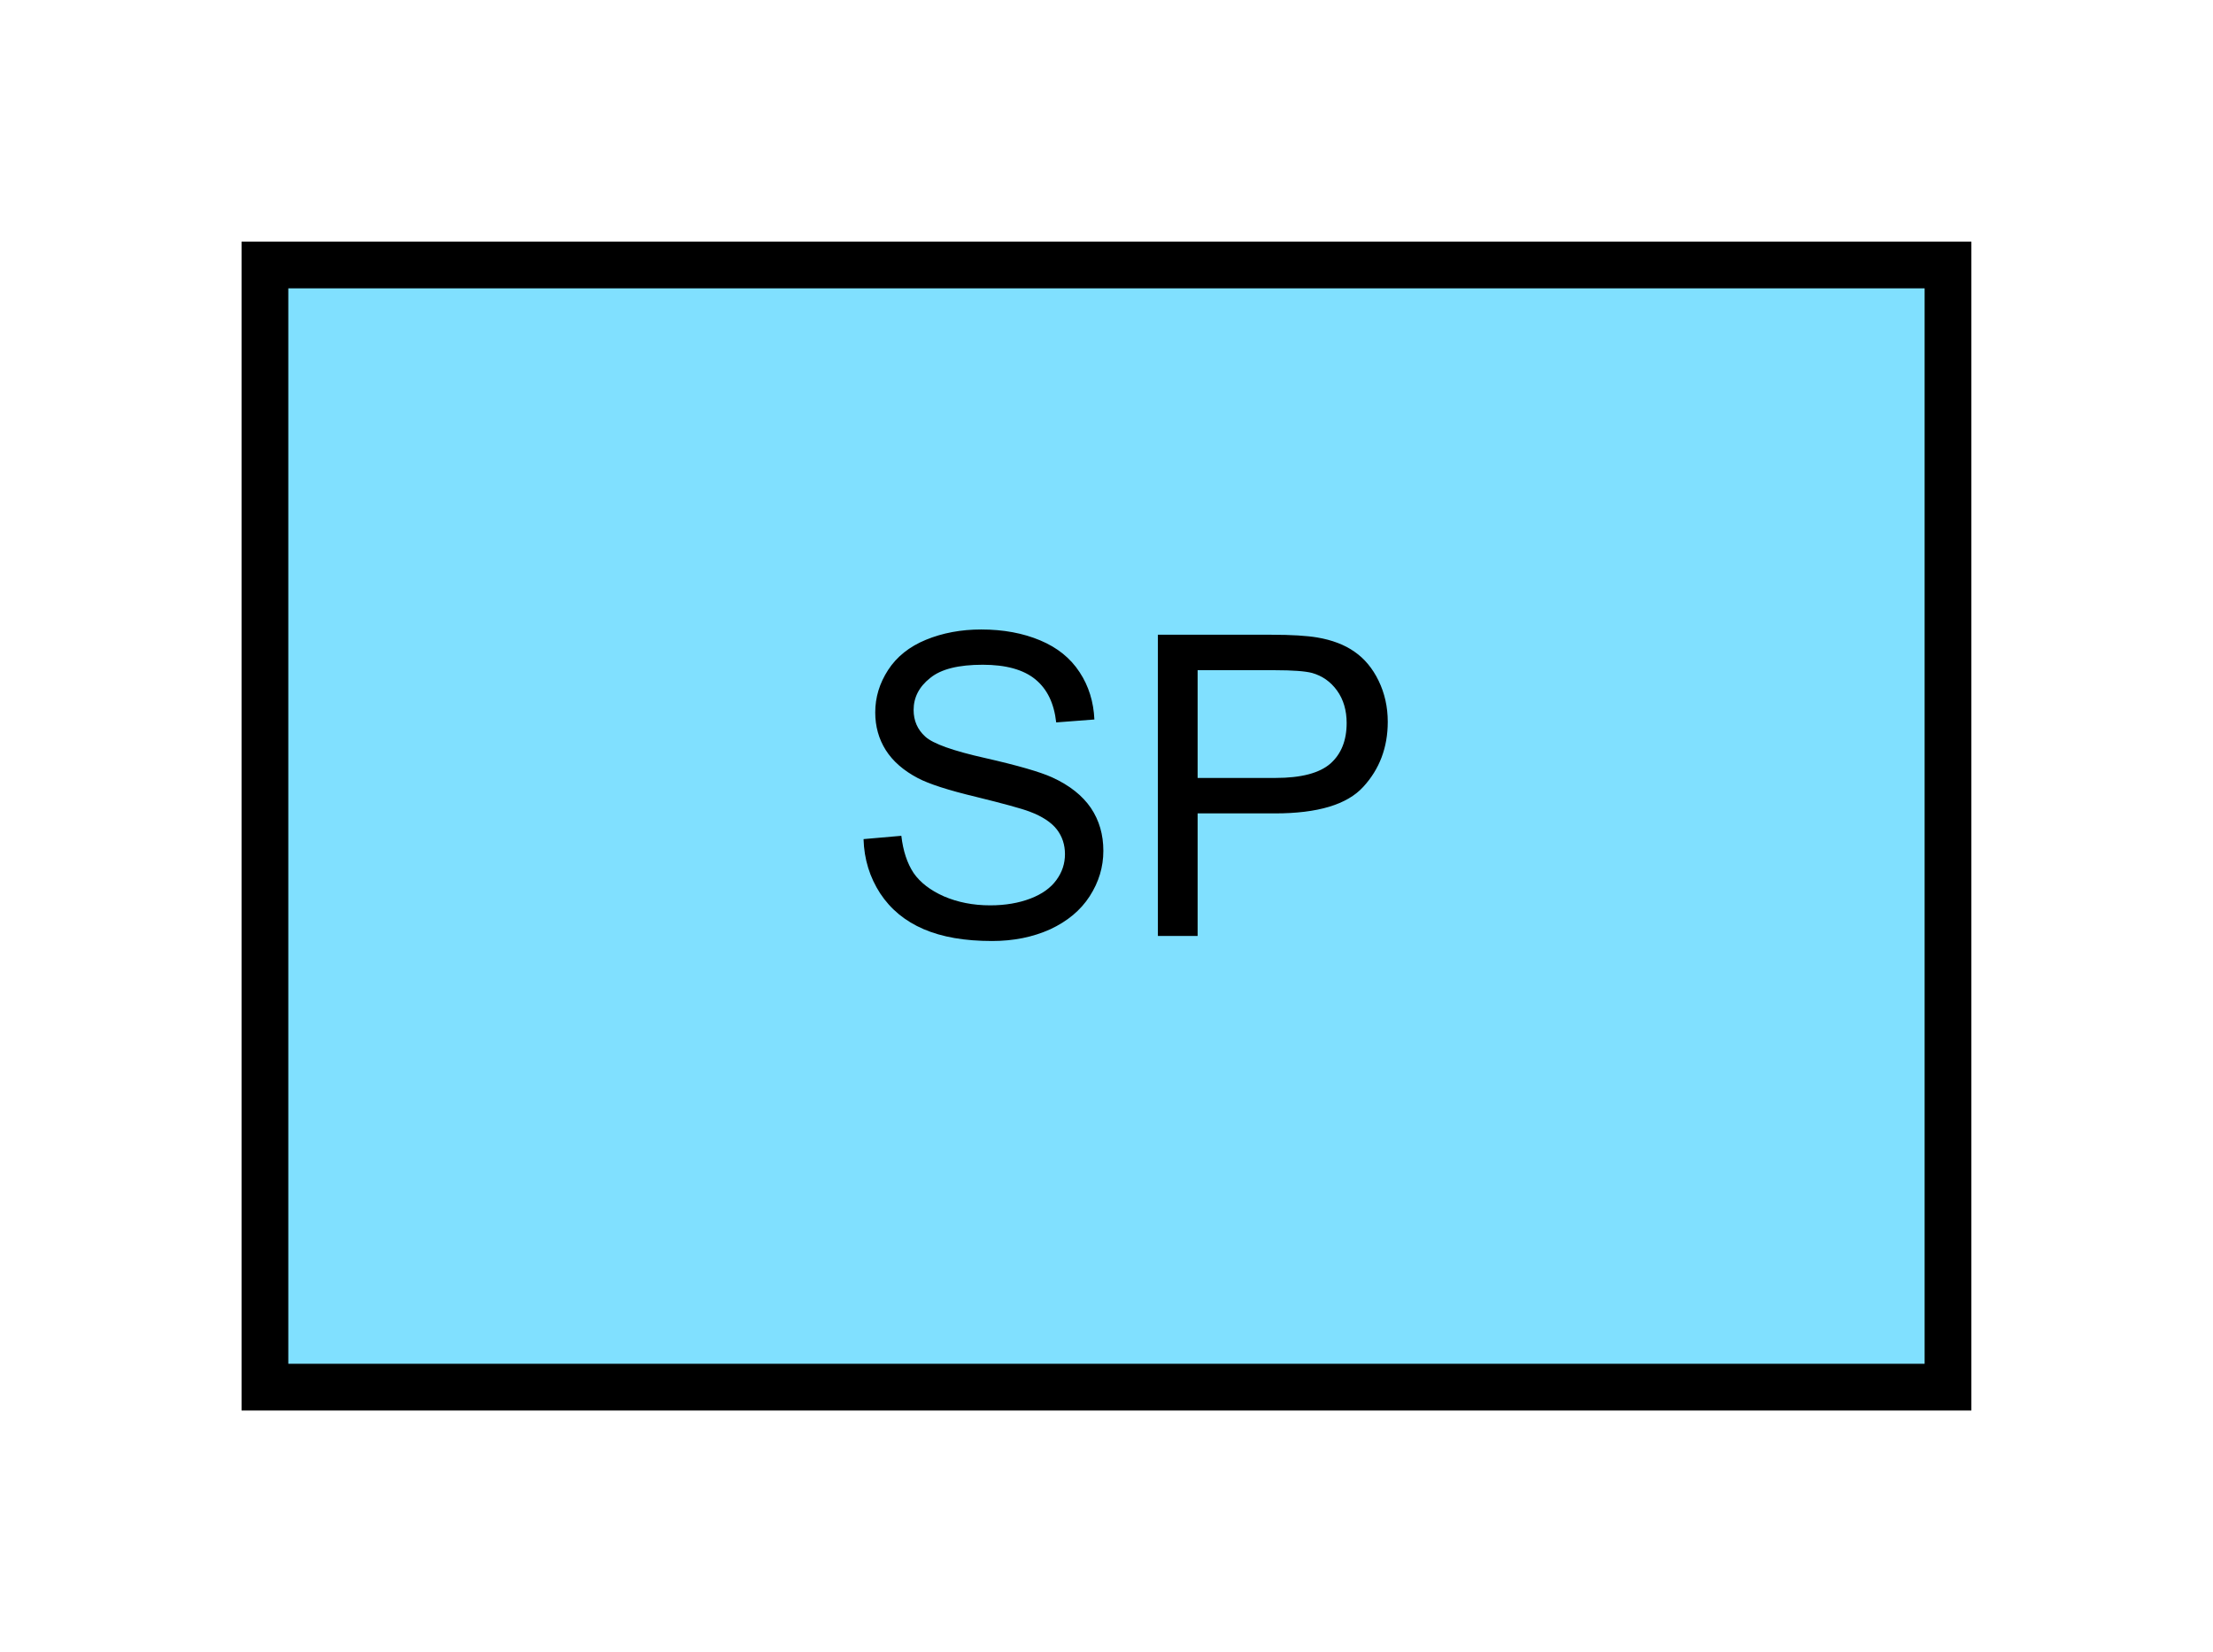 <?xml version="1.0" encoding="UTF-8" standalone="no"?>
<svg
   xmlns:dc="http://purl.org/dc/elements/1.1/"
   xmlns:cc="http://creativecommons.org/ns#"
   xmlns:rdf="http://www.w3.org/1999/02/22-rdf-syntax-ns#"
   xmlns:svg="http://www.w3.org/2000/svg"
   xmlns="http://www.w3.org/2000/svg"
   id="svg11"
   height="89.67mm"
   width="120.11mm"
   version="1.0">
  <defs
     id="defs3">
    <pattern
       y="0"
       x="0"
       height="6"
       width="6"
       patternUnits="userSpaceOnUse"
       id="EMFhbasepattern" />
  </defs>
  <path
     id="path5"
     d="  M 54.345,54.345   L 54.345,284.514   L 399.598,284.514   L 399.598,54.345   L 54.345,54.345   z "
     style="fill:#80e0ff;fill-rule:evenodd;fill-opacity:1;stroke:none;" />
  <path
     id="path7"
     d="  M 54.345,54.345   L 399.598,54.345   L 399.598,284.514   L 54.345,284.514   z "
     style="fill:none;stroke:#000000;stroke-width:9.59px;stroke-linecap:butt;stroke-linejoin:miter;stroke-miterlimit:10;stroke-dasharray:none;stroke-opacity:1;" />
  <path
     id="path9"
     d="  M 177.142,172.107   L 184.894,171.428   C 185.254,174.545 186.093,177.062 187.412,179.06   C 188.77,181.018 190.848,182.616 193.645,183.855   C 196.443,185.054 199.599,185.693 203.116,185.693   C 206.233,185.693 208.99,185.214 211.388,184.295   C 213.785,183.376 215.543,182.097 216.702,180.499   C 217.901,178.86 218.46,177.102 218.46,175.184   C 218.46,173.266 217.901,171.548 216.782,170.109   C 215.663,168.67 213.785,167.432 211.228,166.473   C 209.549,165.833 205.873,164.834 200.199,163.436   C 194.524,162.077 190.568,160.798 188.291,159.6   C 185.334,158.041 183.136,156.123 181.697,153.845   C 180.259,151.568 179.54,148.97 179.54,146.133   C 179.54,143.016 180.419,140.139 182.177,137.422   C 183.935,134.705 186.533,132.627 189.929,131.228   C 193.326,129.83 197.122,129.11 201.278,129.11   C 205.833,129.11 209.869,129.869 213.386,131.348   C 216.902,132.827 219.579,134.984 221.457,137.861   C 223.336,140.699 224.335,143.975 224.494,147.572   L 216.662,148.171   C 216.223,144.255 214.824,141.338 212.387,139.34   C 209.949,137.342 206.353,136.343 201.597,136.343   C 196.642,136.343 193.046,137.222 190.808,139.06   C 188.531,140.858 187.412,143.056 187.412,145.614   C 187.412,147.811 188.211,149.65 189.809,151.088   C 191.368,152.527 195.484,154.005 202.117,155.484   C 208.79,157.002 213.346,158.321 215.823,159.44   C 219.419,161.078 222.057,163.196 223.775,165.713   C 225.493,168.271 226.333,171.188 226.333,174.505   C 226.333,177.821 225.413,180.898 223.535,183.815   C 221.657,186.732 218.94,188.97 215.423,190.608   C 211.867,192.207 207.911,193.006 203.515,193.006   C 197.921,193.006 193.246,192.207 189.45,190.568   C 185.653,188.93 182.696,186.493 180.539,183.216   C 178.421,179.939 177.262,176.263 177.142,172.107   z  M 237.521,191.967   L 237.521,130.189   L 260.818,130.189   C 264.934,130.189 268.051,130.389 270.208,130.749   C 273.245,131.268 275.803,132.227 277.841,133.666   C 279.879,135.064 281.557,137.062 282.796,139.62   C 284.035,142.177 284.674,144.974 284.674,148.051   C 284.674,153.286 282.996,157.761 279.639,161.398   C 276.322,165.034 270.288,166.832 261.537,166.832   L 245.673,166.832   L 245.673,191.967   z  M 245.673,159.56   L 261.657,159.56   C 266.932,159.56 270.688,158.561 272.926,156.603   C 275.123,154.645 276.242,151.887 276.242,148.291   C 276.242,145.734 275.603,143.496 274.284,141.658   C 272.966,139.819 271.247,138.621 269.13,138.021   C 267.731,137.662 265.213,137.462 261.497,137.462   L 245.673,137.462   z "
     style="fill:#000000;fill-rule:evenodd;fill-opacity:1;stroke:none;" />
</svg>

